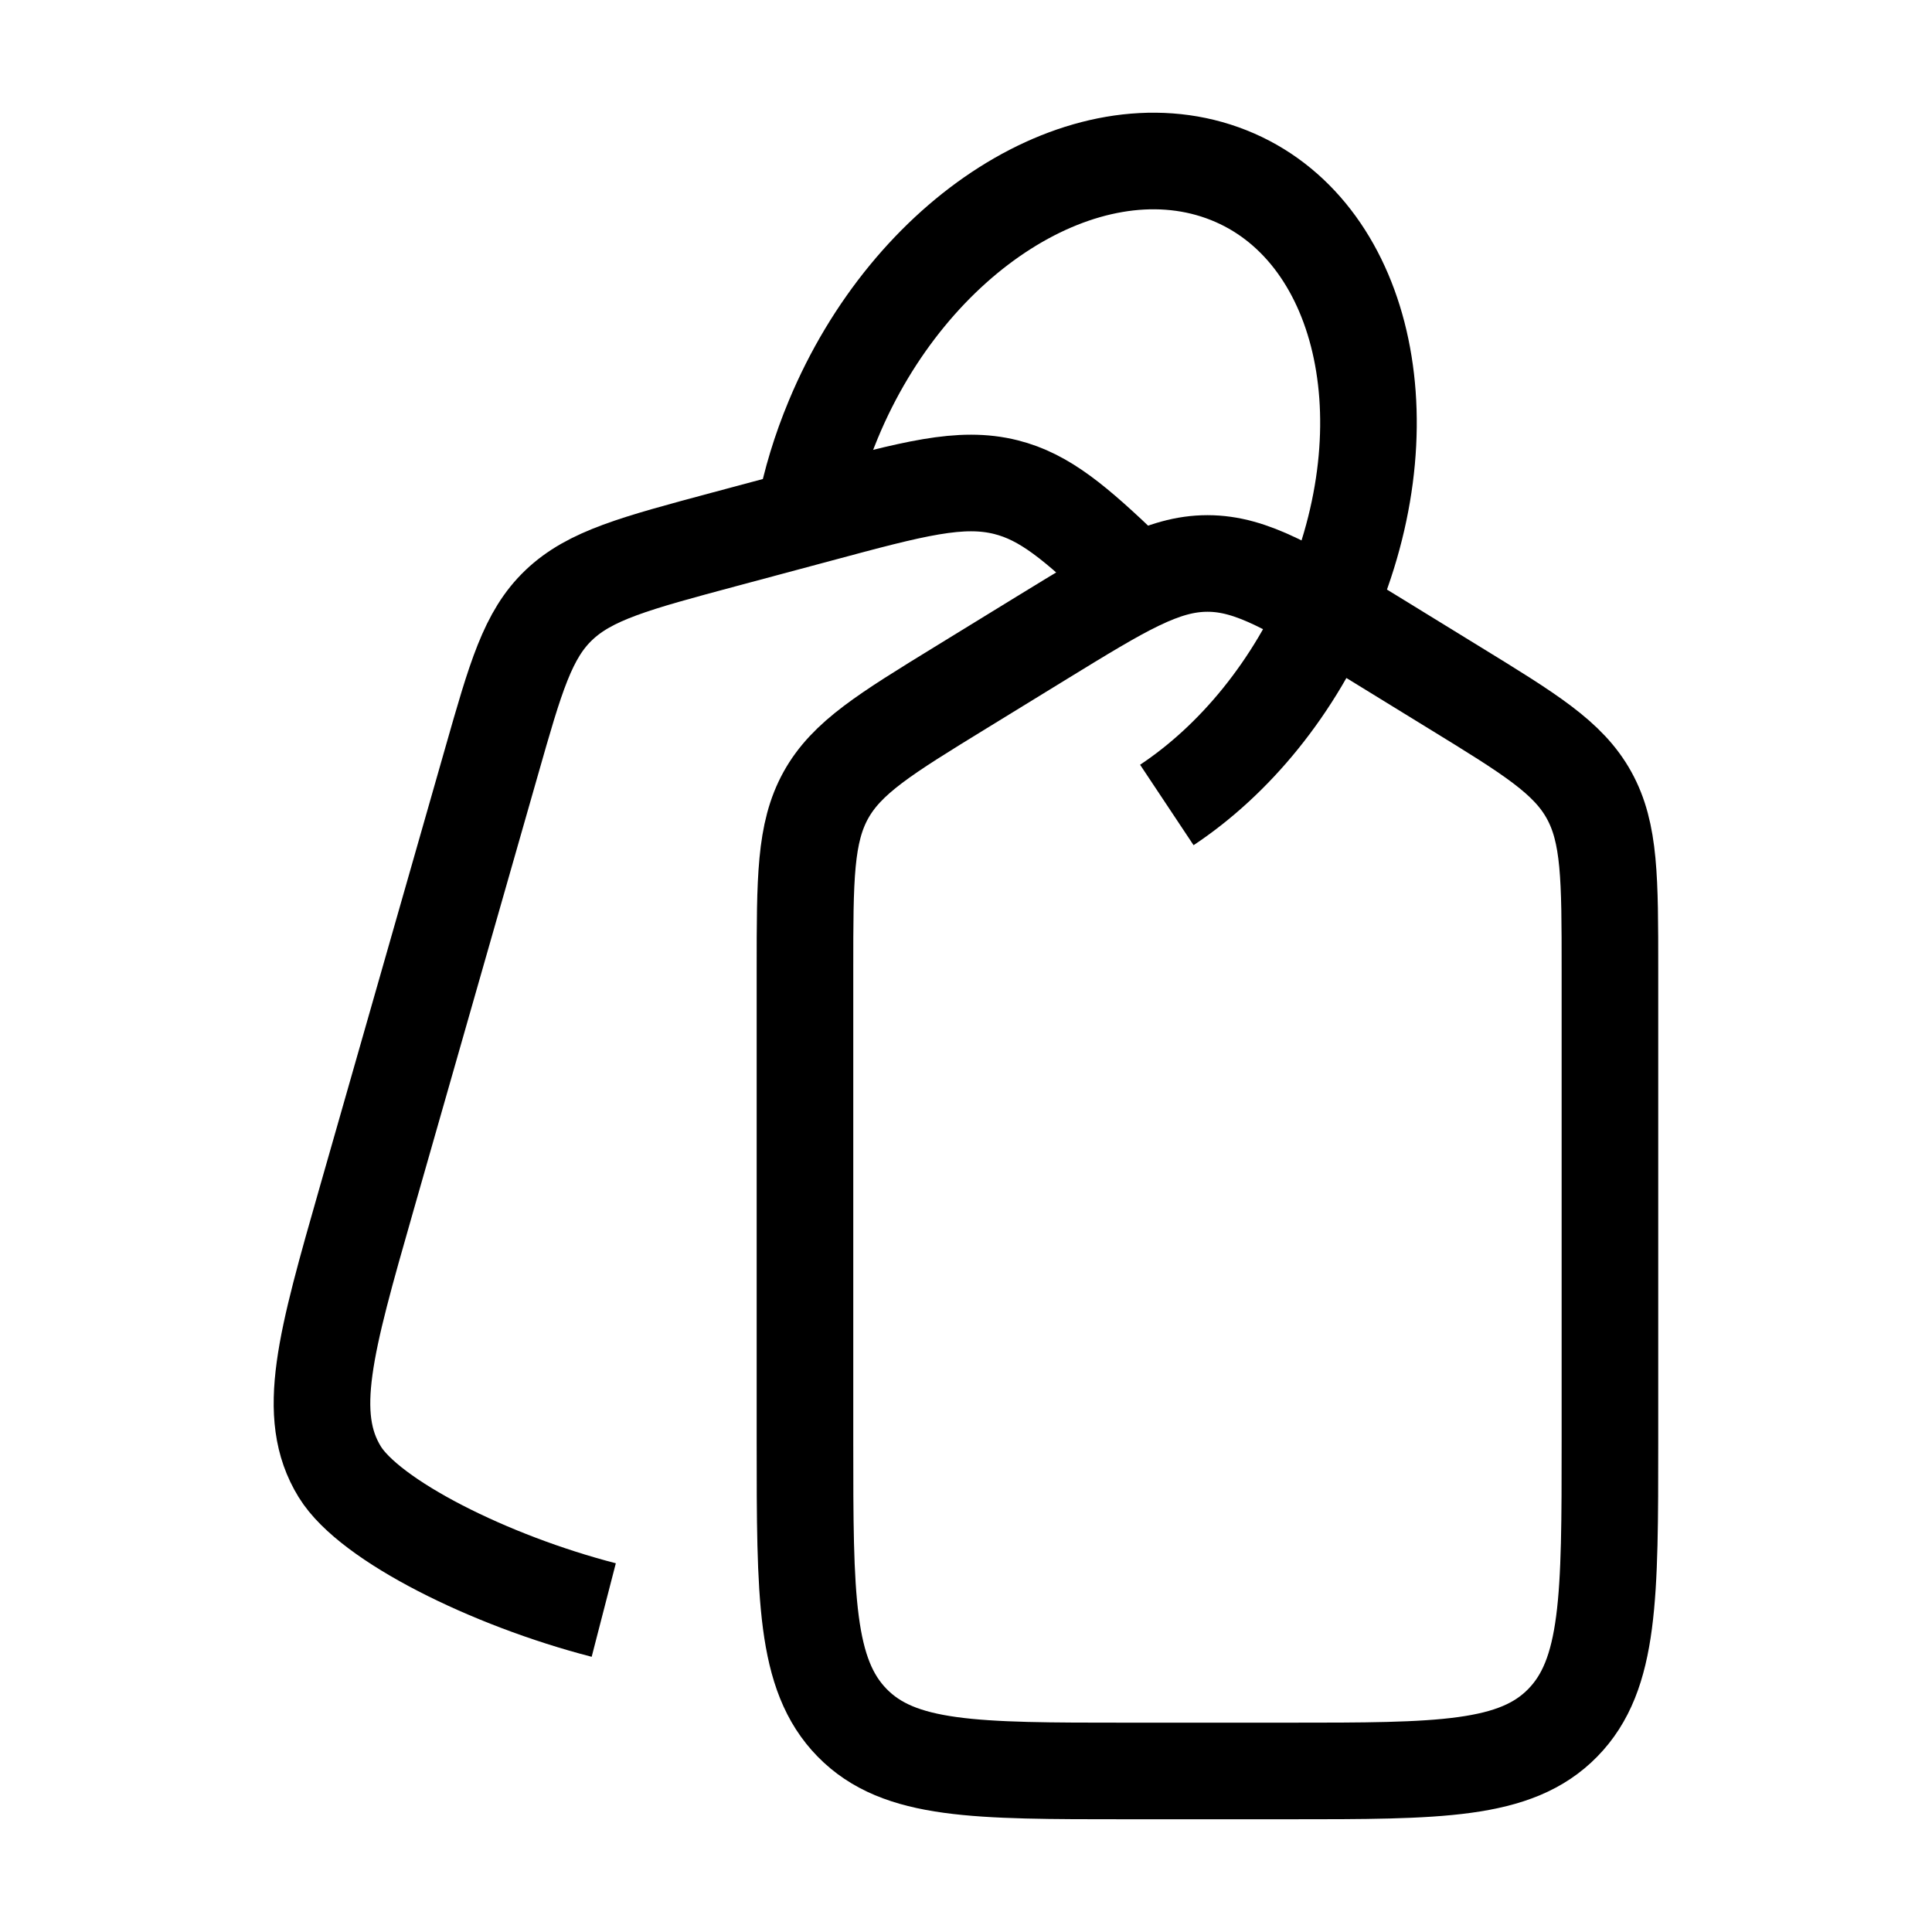 <svg width="20" height="20" viewBox="0 0 20 20" fill="none" xmlns="http://www.w3.org/2000/svg">
<path d="M15.048 7.114L14.215 6.602C13.379 6.09 12.961 5.833 12.5 5.833C12.038 5.833 11.62 6.09 10.785 6.602L9.951 7.114C9.161 7.599 8.766 7.841 8.549 8.232C8.333 8.623 8.333 9.094 8.333 10.037V14.924C8.333 16.531 8.333 17.335 8.821 17.834C9.309 18.333 10.095 18.333 11.666 18.333H13.333C14.904 18.333 15.69 18.333 16.178 17.834C16.666 17.335 16.666 16.531 16.666 14.924V10.037C16.666 9.094 16.666 8.623 16.45 8.232C16.234 7.841 15.838 7.599 15.048 7.114Z" stroke="currentColor" strokeWidth="1.5" strokeLinecap="round" strokeLinejoin="round"/>
<path d="M11.666 5.923C11.134 5.413 10.816 5.144 10.414 5.043C9.948 4.926 9.457 5.057 8.477 5.321L7.499 5.583C6.571 5.832 6.108 5.956 5.785 6.264C5.463 6.571 5.338 7.008 5.089 7.882L3.794 12.414C3.368 13.904 3.156 14.649 3.517 15.236C3.827 15.741 5.069 16.362 6.25 16.667" stroke="currentColor" strokeWidth="1.5" strokeLinecap="round" strokeLinejoin="round"/>
<path d="M12.079 8.333C12.78 7.867 13.402 7.119 13.789 6.189C14.587 4.268 14.078 2.298 12.653 1.788C11.227 1.278 9.424 2.422 8.626 4.343C8.492 4.664 8.395 4.986 8.333 5.303" stroke="currentColor" strokeWidth="1.5" strokeLinecap="round"/>
</svg>
